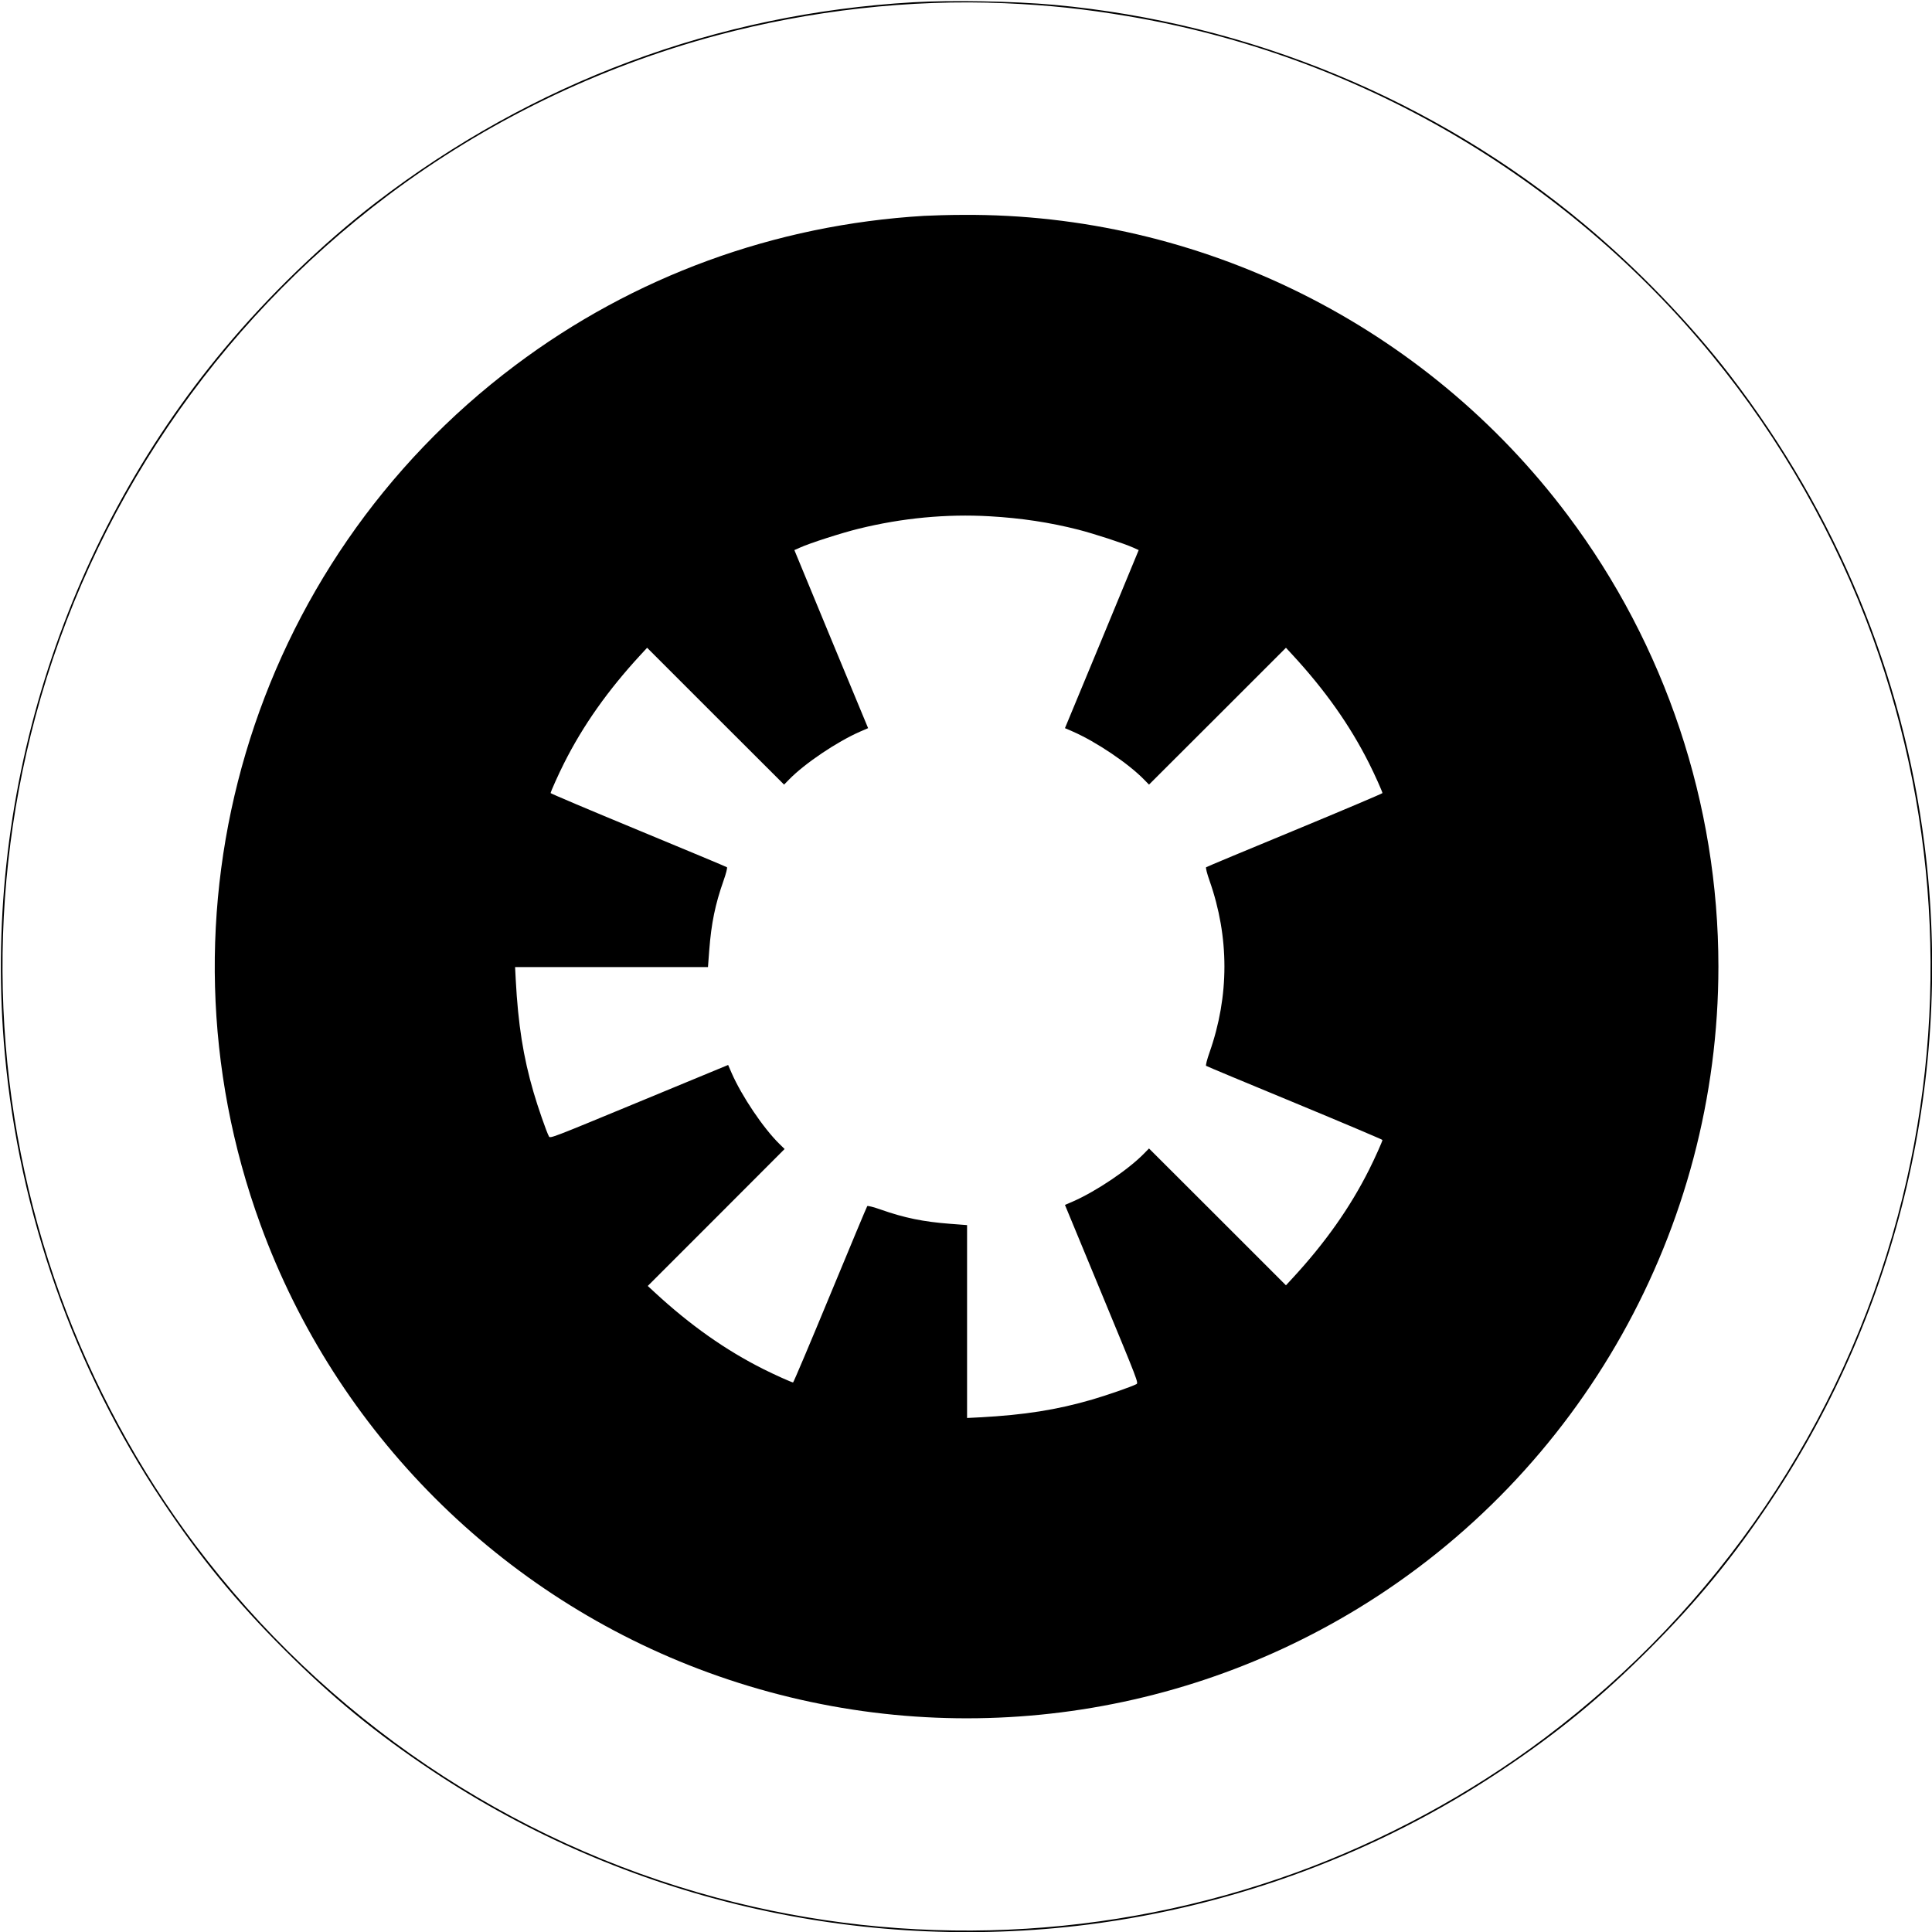 <?xml version="1.0" standalone="no"?>
<!DOCTYPE svg PUBLIC "-//W3C//DTD SVG 20010904//EN"
 "http://www.w3.org/TR/2001/REC-SVG-20010904/DTD/svg10.dtd">
<svg version="1.0" xmlns="http://www.w3.org/2000/svg"
 width="1800pt" height="1800pt" viewBox="0 0 1800 1800"
 preserveAspectRatio="xMidYMid meet">
<g transform="translate(0,1800) scale(0.1,-0.1)"
fill="#000000" stroke="none">
<path d="M8510 17979 c-1834 -106 -3549 -746 -5008 -1866 -494 -380 -999 -867
-1414 -1365 -1519 -1821 -2259 -4200 -2043 -6568 136 -1489 642 -2924 1467
-4163 349 -524 686 -935 1133 -1382 447 -447 858 -784 1382 -1133 1793 -1194
3972 -1704 6114 -1432 1372 175 2695 668 3842 1432 524 349 935 686 1382 1133
447 447 784 858 1133 1382 1194 1793 1704 3972 1432 6114 -202 1589 -820 3081
-1807 4367 -380 494 -867 999 -1365 1414 -1390 1160 -3125 1877 -4938 2043
-381 34 -951 45 -1310 24z m850 -9 c417 -18 745 -53 1150 -121 2128 -358 4071
-1487 5445 -3164 636 -776 1150 -1680 1493 -2625 628 -1733 709 -3612 232
-5393 -519 -1937 -1675 -3646 -3285 -4857 -703 -528 -1497 -957 -2325 -1258
-1733 -628 -3612 -709 -5393 -232 -1937 519 -3646 1675 -4857 3285 -528 703
-957 1497 -1258 2325 -628 1733 -709 3612 -232 5393 519 1937 1675 3646 3285
4857 910 684 1961 1195 3062 1490 875 234 1804 338 2683 300z"/>
<path d="M8610 15989 c-1392 -83 -2707 -564 -3810 -1393 -2469 -1854 -3433
-5104 -2373 -8006 706 -1935 2238 -3467 4173 -4173 2005 -732 4229 -513 6050
596 2082 1268 3360 3543 3360 5982 0 1513 -494 2993 -1404 4205 -1328 1770
-3424 2812 -5631 2798 -126 0 -291 -5 -365 -9z m610 -2799 c295 -17 560 -57
827 -125 147 -38 425 -128 511 -167 l51 -23 -343 -830 -344 -829 74 -32 c217
-95 517 -297 664 -448 l45 -46 638 637 638 638 60 -65 c305 -330 538 -660 715
-1013 51 -101 124 -264 124 -276 0 -4 -368 -160 -817 -346 -450 -186 -822
-341 -826 -345 -5 -5 9 -60 32 -125 185 -526 185 -1074 0 -1600 -23 -65 -37
-120 -32 -125 4 -4 376 -159 826 -345 449 -186 817 -342 817 -346 0 -12 -73
-175 -124 -276 -177 -353 -410 -683 -715 -1013 l-60 -65 -638 638 -638 637
-45 -46 c-147 -151 -447 -353 -664 -448 l-74 -32 343 -829 c338 -817 344 -830
322 -841 -43 -23 -279 -105 -411 -143 -328 -96 -633 -144 -1048 -166 l-118 -6
0 899 0 898 -157 12 c-250 19 -427 55 -648 133 -65 23 -120 37 -125 32 -4 -4
-159 -376 -345 -825 -186 -450 -342 -818 -346 -818 -12 0 -175 73 -276 124
-353 177 -683 410 -1013 715 l-65 60 638 638 637 638 -46 45 c-151 147 -353
447 -448 664 l-32 74 -829 -343 c-817 -338 -830 -344 -841 -322 -23 43 -105
279 -143 411 -96 328 -144 633 -166 1049 l-6 117 899 0 898 0 12 158 c19 249
55 426 133 647 23 65 37 120 32 125 -4 4 -376 159 -825 345 -450 186 -818 342
-818 346 0 12 73 175 124 276 177 353 410 683 715 1013 l60 65 638 -638 638
-637 45 46 c147 151 447 353 664 448 l74 32 -344 829 -343 830 52 23 c89 41
395 139 547 176 406 100 817 139 1220 116z"/>
</g>
</svg>
